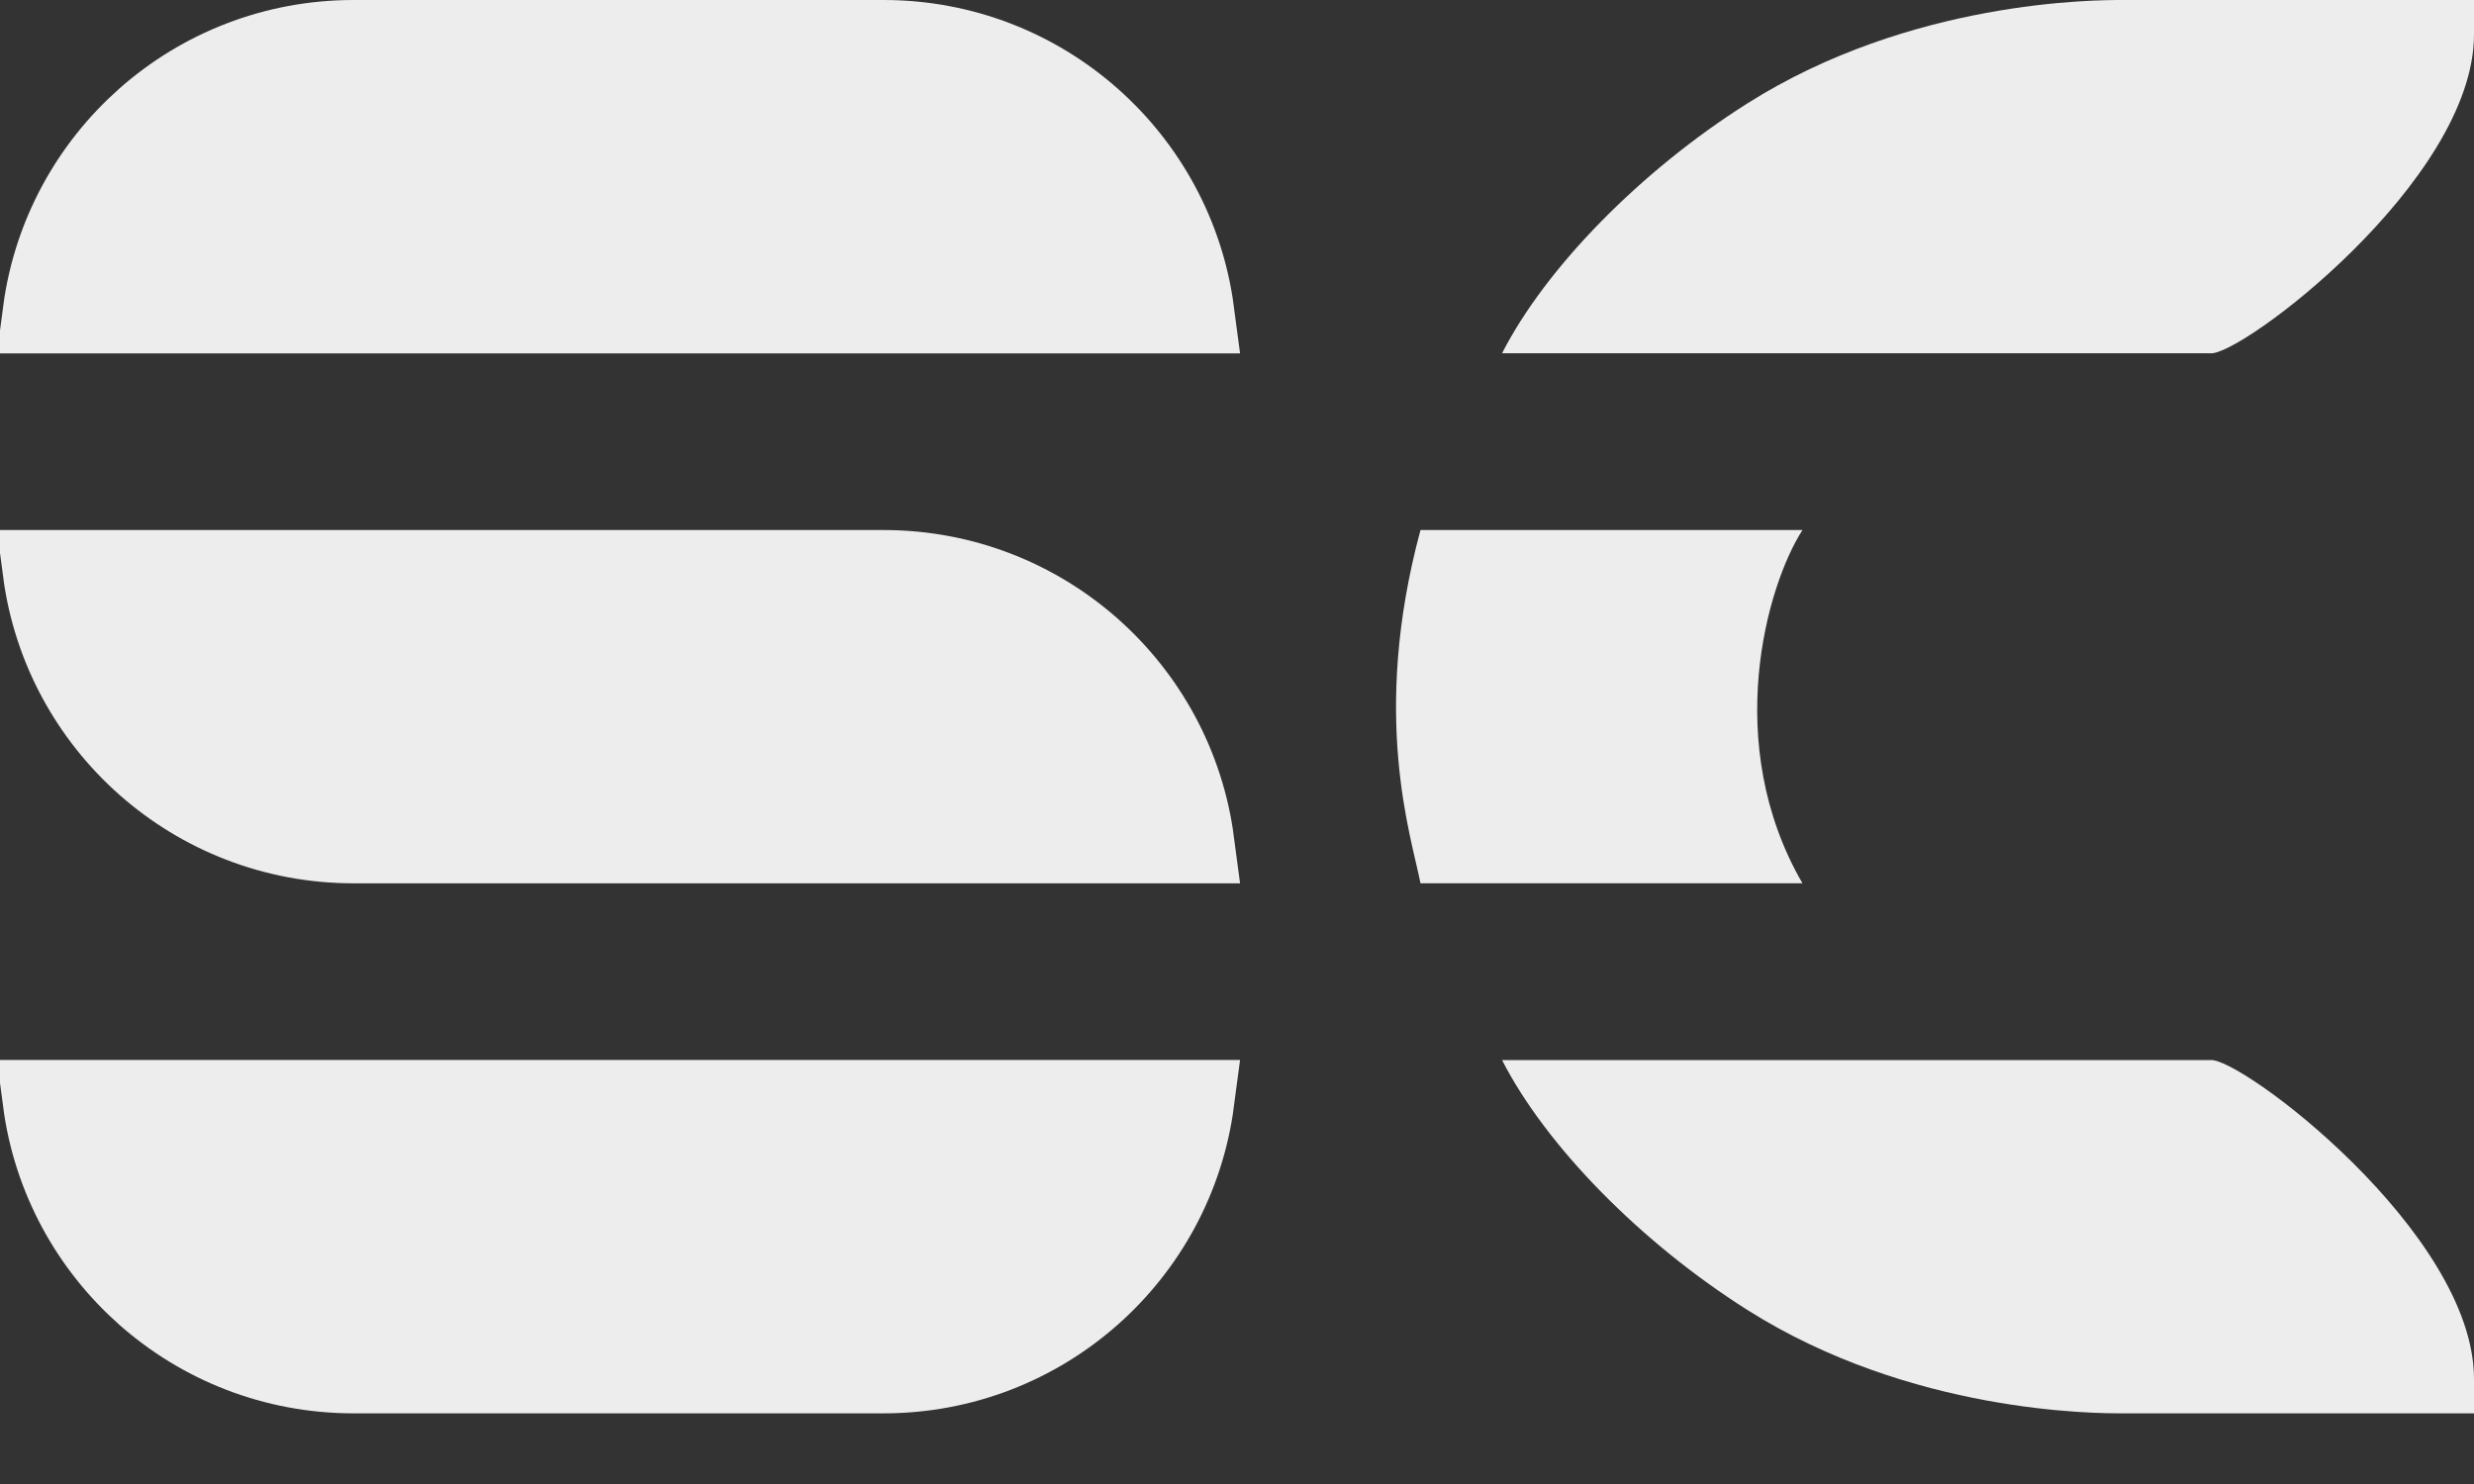 <svg width="30" height="18" viewBox="0 0 30 18" fill="none" xmlns="http://www.w3.org/2000/svg">
<rect x="0" y="0" width="30" height="18" fill="#333333" stroke="none"/>
<path d="M0.533 3.786C0.777 1.931 2.364 0.5 4.286 0.5H10.714C12.636 0.5 14.223 1.931 14.467 3.786H0.533Z" fill="#EDEDED" stroke="#EDEDED"/>
<path d="M14.467 13.357C14.223 15.212 12.636 16.643 10.714 16.643H4.286C2.364 16.643 0.777 15.212 0.533 13.357H14.467Z" fill="#EDEDED" stroke="#EDEDED"/>
<path d="M0.533 6.929H10.714C12.636 6.929 14.223 8.36 14.467 10.214H4.286C2.364 10.214 0.777 8.783 0.533 6.929Z" fill="#EDEDED" stroke="#EDEDED"/>
<path d="M17.225 6.429C16.616 8.684 17.116 10.15 17.225 10.714H21.857C20.877 9.023 21.422 7.105 21.857 6.429H17.225Z" fill="#EDEDED"/>
<path d="M21.189 1.254C19.902 2.068 18.748 3.24 18.214 4.285L26.799 4.285C27.155 4.335 30 2.195 30 0.418V0H25.732C25.412 0 23.172 0 21.189 1.254Z" fill="#EDEDED"/>
<path d="M21.189 15.889C19.902 15.075 18.748 13.903 18.214 12.858L26.799 12.858C27.155 12.808 30 14.948 30 16.725V17.143H25.732C25.412 17.143 23.172 17.143 21.189 15.889Z" fill="#EDEDED"/>
</svg>
